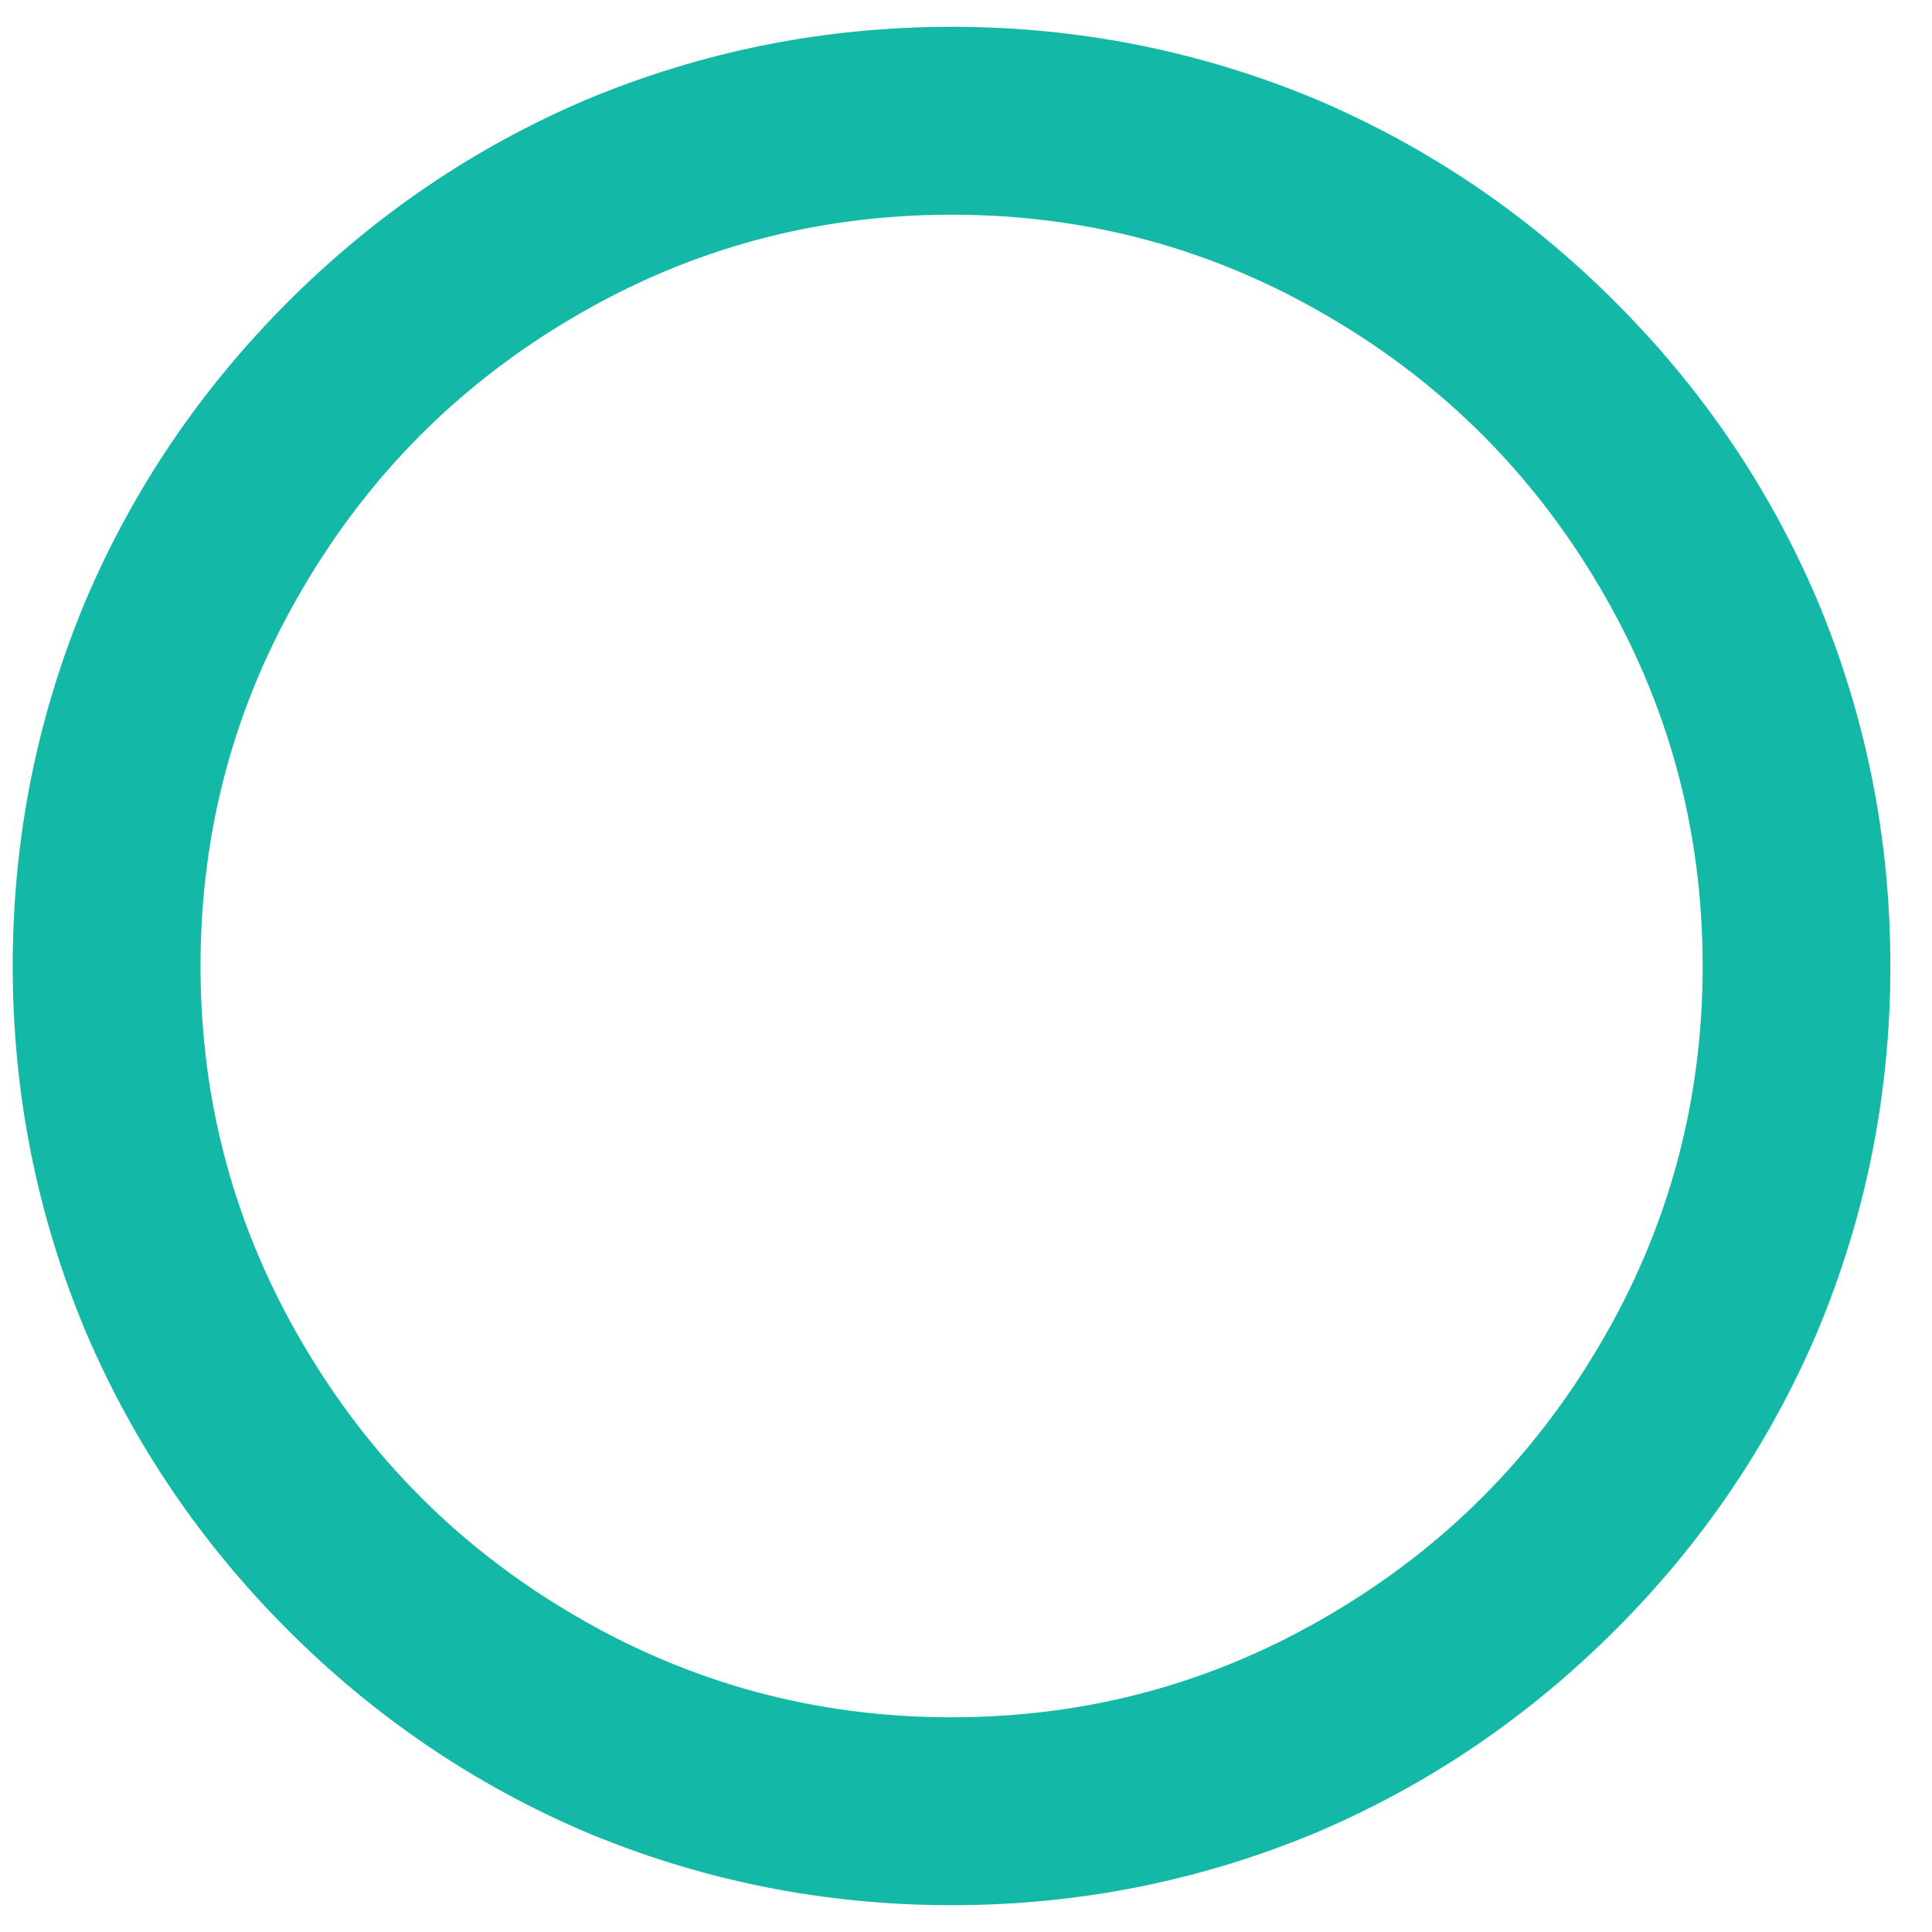 <svg width="24" height="24" viewBox="0 0 24 24" fill="none" xmlns="http://www.w3.org/2000/svg">
<path d="M11.821 23.667C10.235 23.667 8.718 23.363 7.272 22.757C5.888 22.166 4.656 21.329 3.575 20.248C2.495 19.167 1.659 17.934 1.068 16.55C0.461 15.103 0.158 13.587 0.158 12C0.158 10.413 0.461 8.897 1.068 7.45C1.659 6.066 2.495 4.833 3.575 3.752C4.656 2.671 5.888 1.834 7.272 1.243C8.718 0.637 10.235 0.333 11.821 0.333C13.407 0.333 14.923 0.637 16.369 1.243C17.753 1.834 18.985 2.671 20.066 3.752C21.147 4.833 21.983 6.066 22.573 7.45C23.18 8.897 23.483 10.413 23.483 12C23.483 13.587 23.18 15.103 22.573 16.55C21.983 17.934 21.147 19.167 20.066 20.248C18.985 21.329 17.753 22.166 16.369 22.757C14.923 23.363 13.407 23.667 11.821 23.667ZM11.821 21.333C13.516 21.333 15.086 20.905 16.532 20.05C17.932 19.226 19.044 18.113 19.868 16.713C20.723 15.267 21.151 13.695 21.151 12C21.151 10.304 20.723 8.733 19.868 7.287C19.044 5.887 17.932 4.774 16.532 3.95C15.086 3.094 13.516 2.667 11.821 2.667C10.126 2.667 8.555 3.094 7.109 3.95C5.71 4.774 4.598 5.887 3.774 7.287C2.918 8.733 2.491 10.304 2.491 12C2.491 13.695 2.918 15.267 3.774 16.713C4.598 18.113 5.71 19.226 7.109 20.05C8.555 20.905 10.126 21.333 11.821 21.333Z" fill="#14B8A6"/>
</svg>

